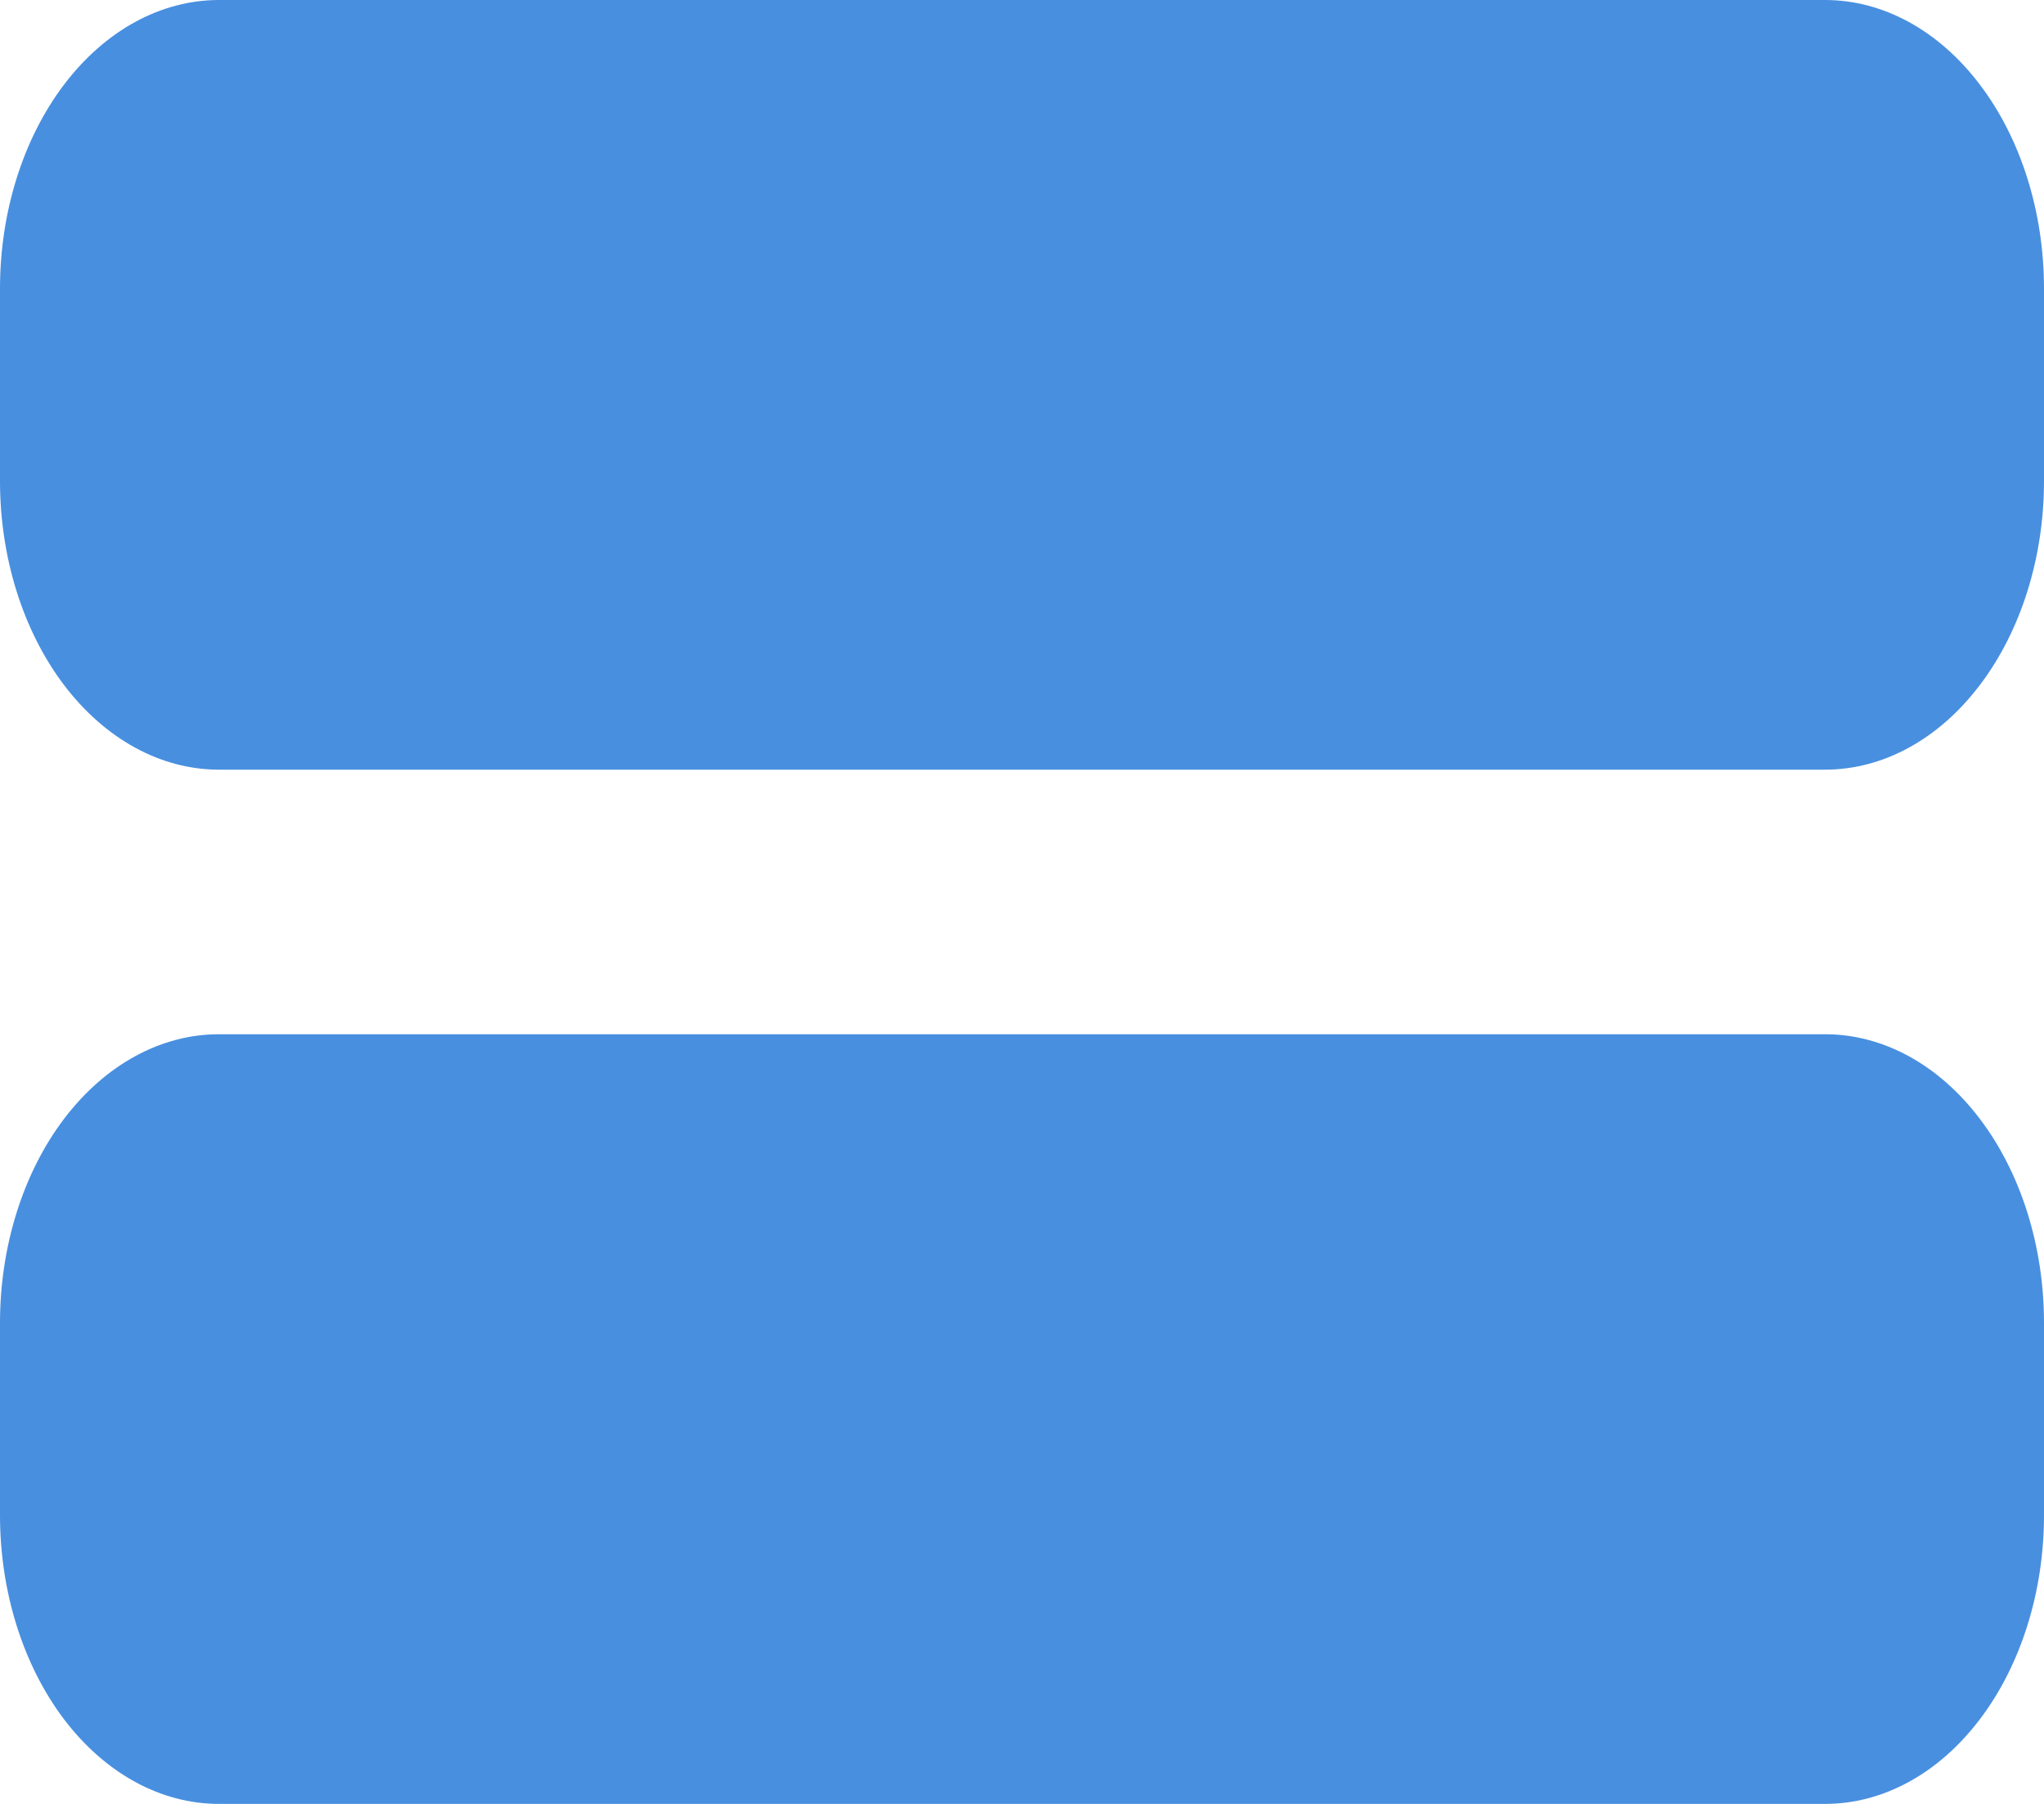 <svg width="17" height="15" viewBox="0 0 17 15" fill="none" xmlns="http://www.w3.org/2000/svg">
<path d="M1.821 0C1.338 0 0.875 0.253 0.533 0.703C0.192 1.153 0 1.763 0 2.4V4C0 4.637 0.192 5.247 0.533 5.697C0.875 6.147 1.338 6.4 1.821 6.4H15.179C15.662 6.4 16.125 6.147 16.466 5.697C16.808 5.247 17 4.637 17 4V2.4C17 1.763 16.808 1.153 16.466 0.703C16.125 0.253 15.662 0 15.179 0H1.821ZM1.821 8.6C1.338 8.6 0.875 8.853 0.533 9.303C0.192 9.753 0 10.364 0 11V12.6C0 13.236 0.192 13.847 0.533 14.297C0.875 14.747 1.338 15 1.821 15H15.179C15.662 15 16.125 14.747 16.466 14.297C16.808 13.847 17 13.236 17 12.6V11C17 10.364 16.808 9.753 16.466 9.303C16.125 8.853 15.662 8.6 15.179 8.6H1.821Z" fill="#488FE0"/>
</svg>
